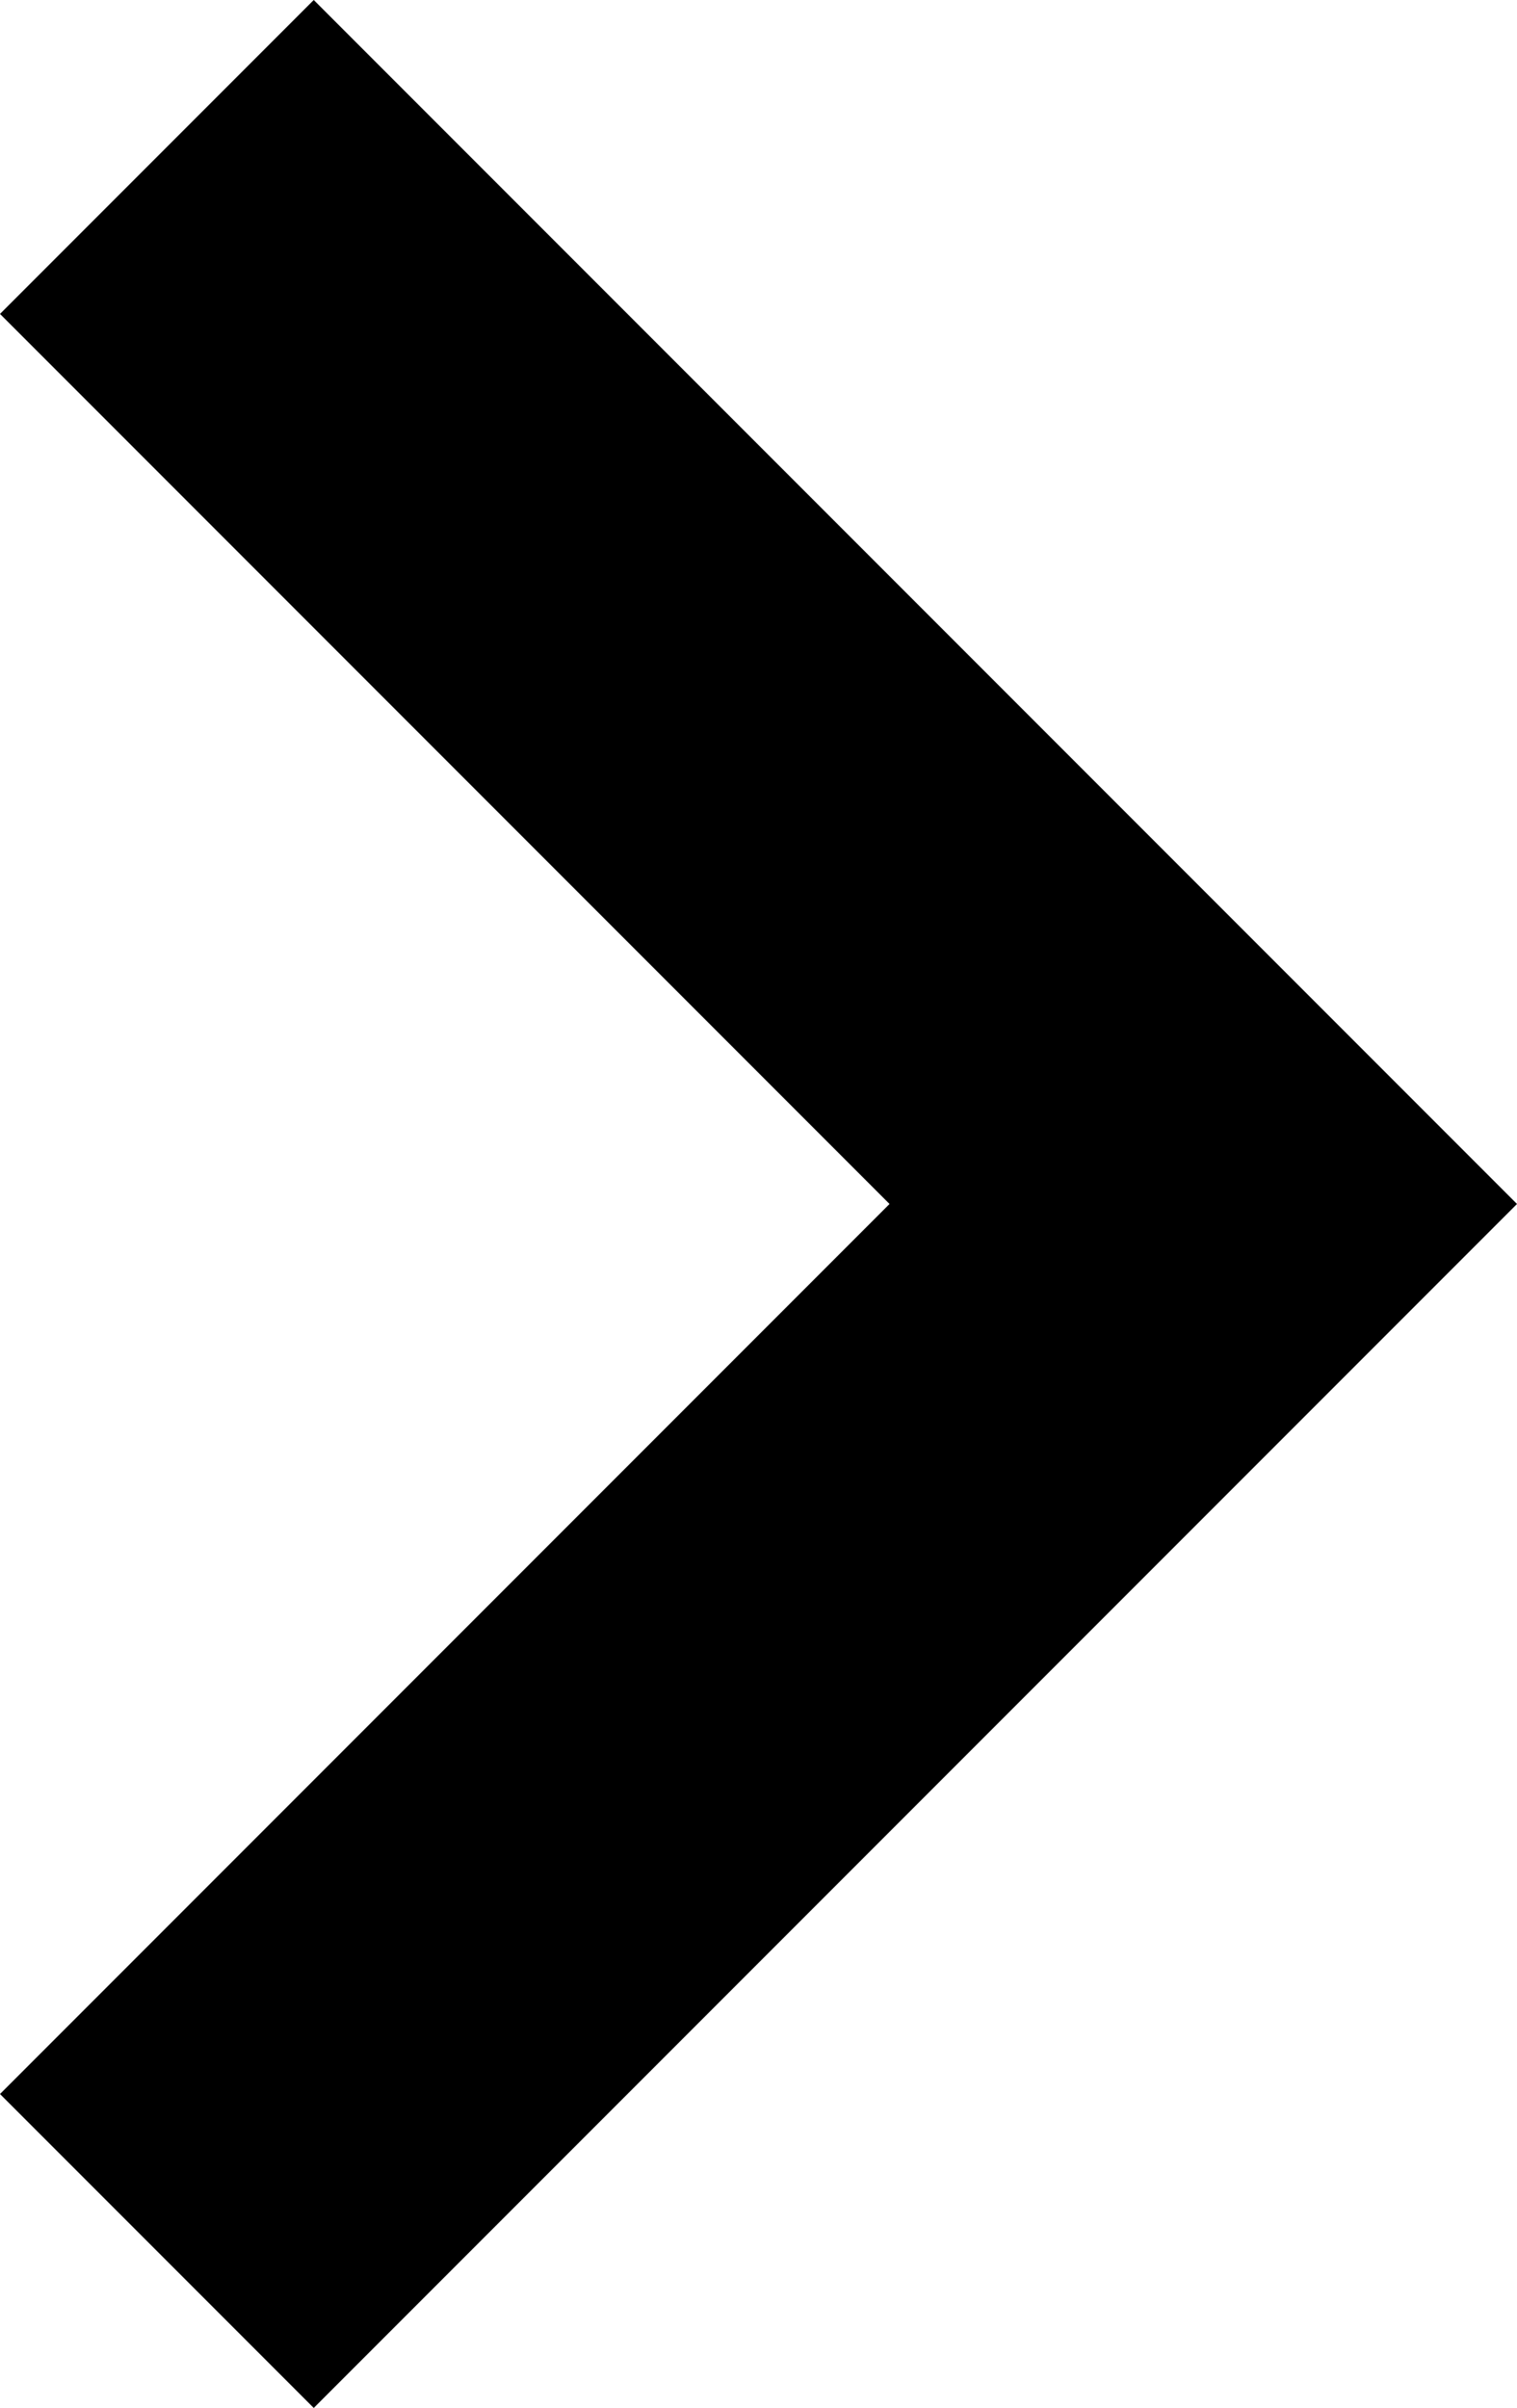 <svg id="Layer_1" data-name="Layer 1" xmlns="http://www.w3.org/2000/svg" width="333.63" height="529.26" viewBox="0 0 333.63 529.26">
  <title>next</title>
  <polygon points="333.63 264.63 69 0 0 69 195.63 264.63 0 460.26 69 529.26 333.63 264.63"/>
</svg>
